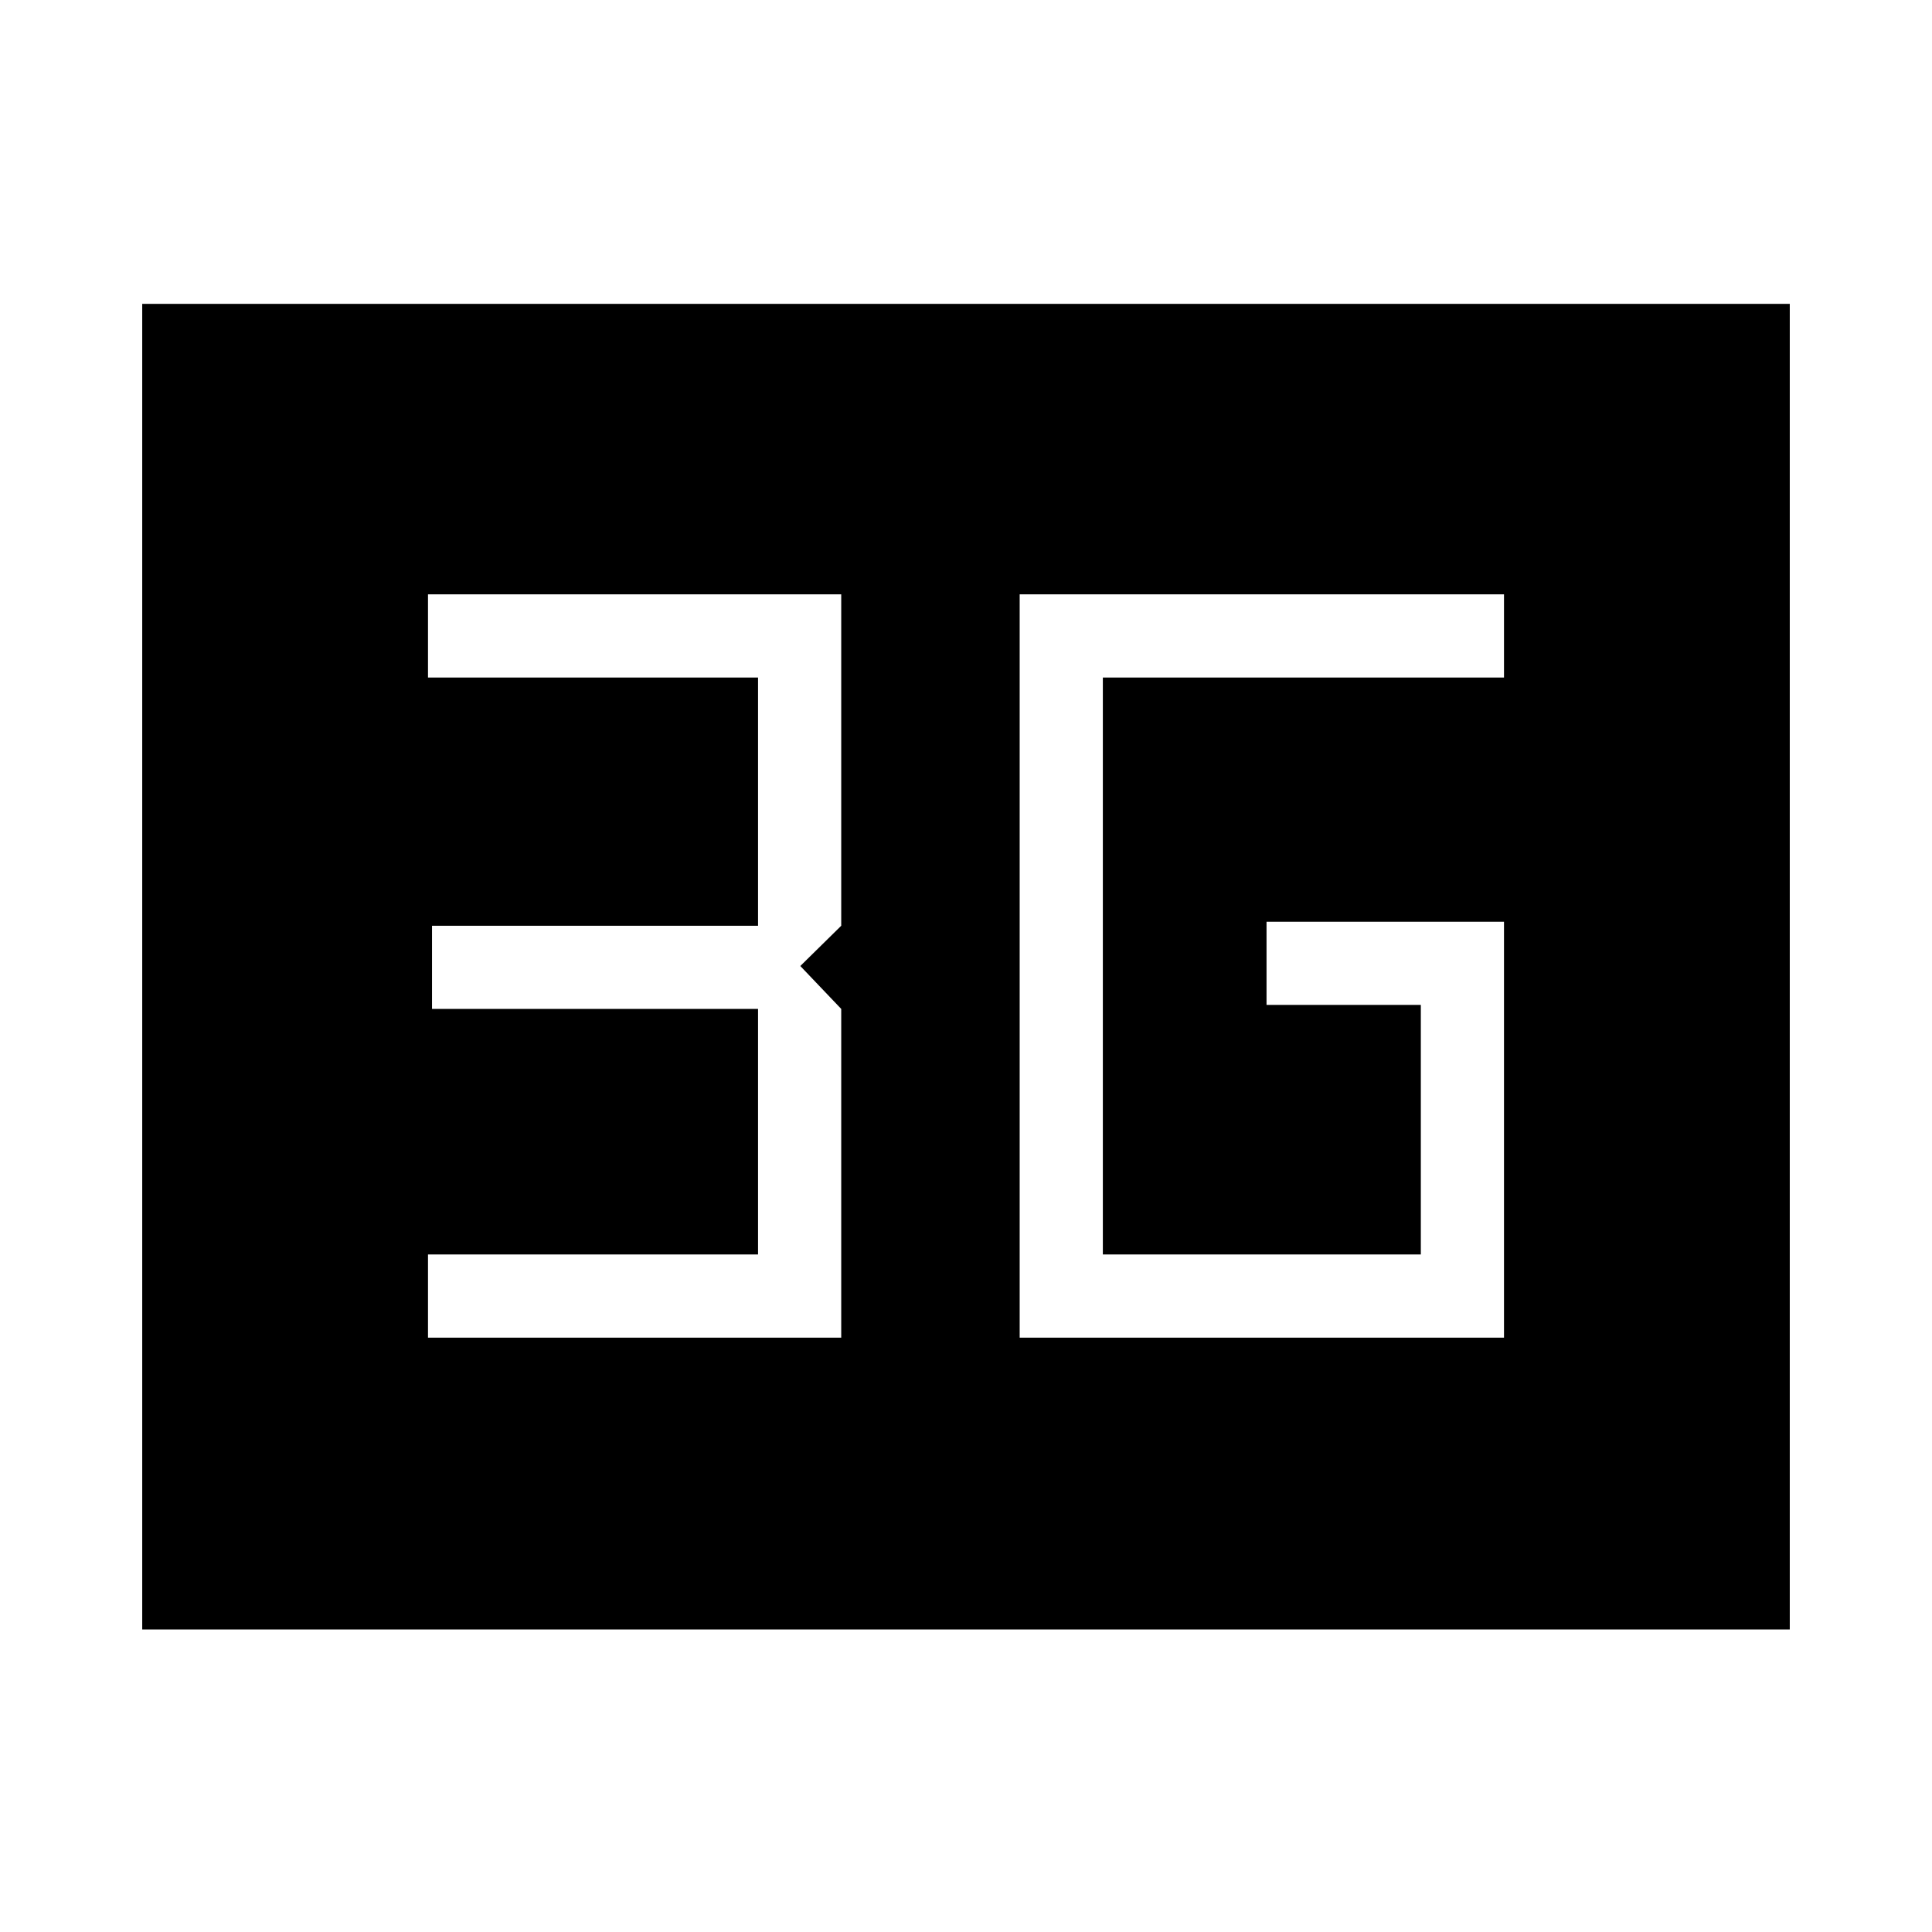<svg xmlns="http://www.w3.org/2000/svg" height="40" viewBox="0 -960 960 960" width="40"><path d="M506.67-295.33h240.66V-502h-118v41.33H706v124H548v-286.66h199.33v-41.34H506.67v369.34Zm-294 0H418v-163.34L397.67-480 418-500v-164.67H212.67v41.34h164V-500h-162v41.33h162v122h-164v41.34Zm-142 145V-809h818.66v658.67H70.67Z"/></svg>